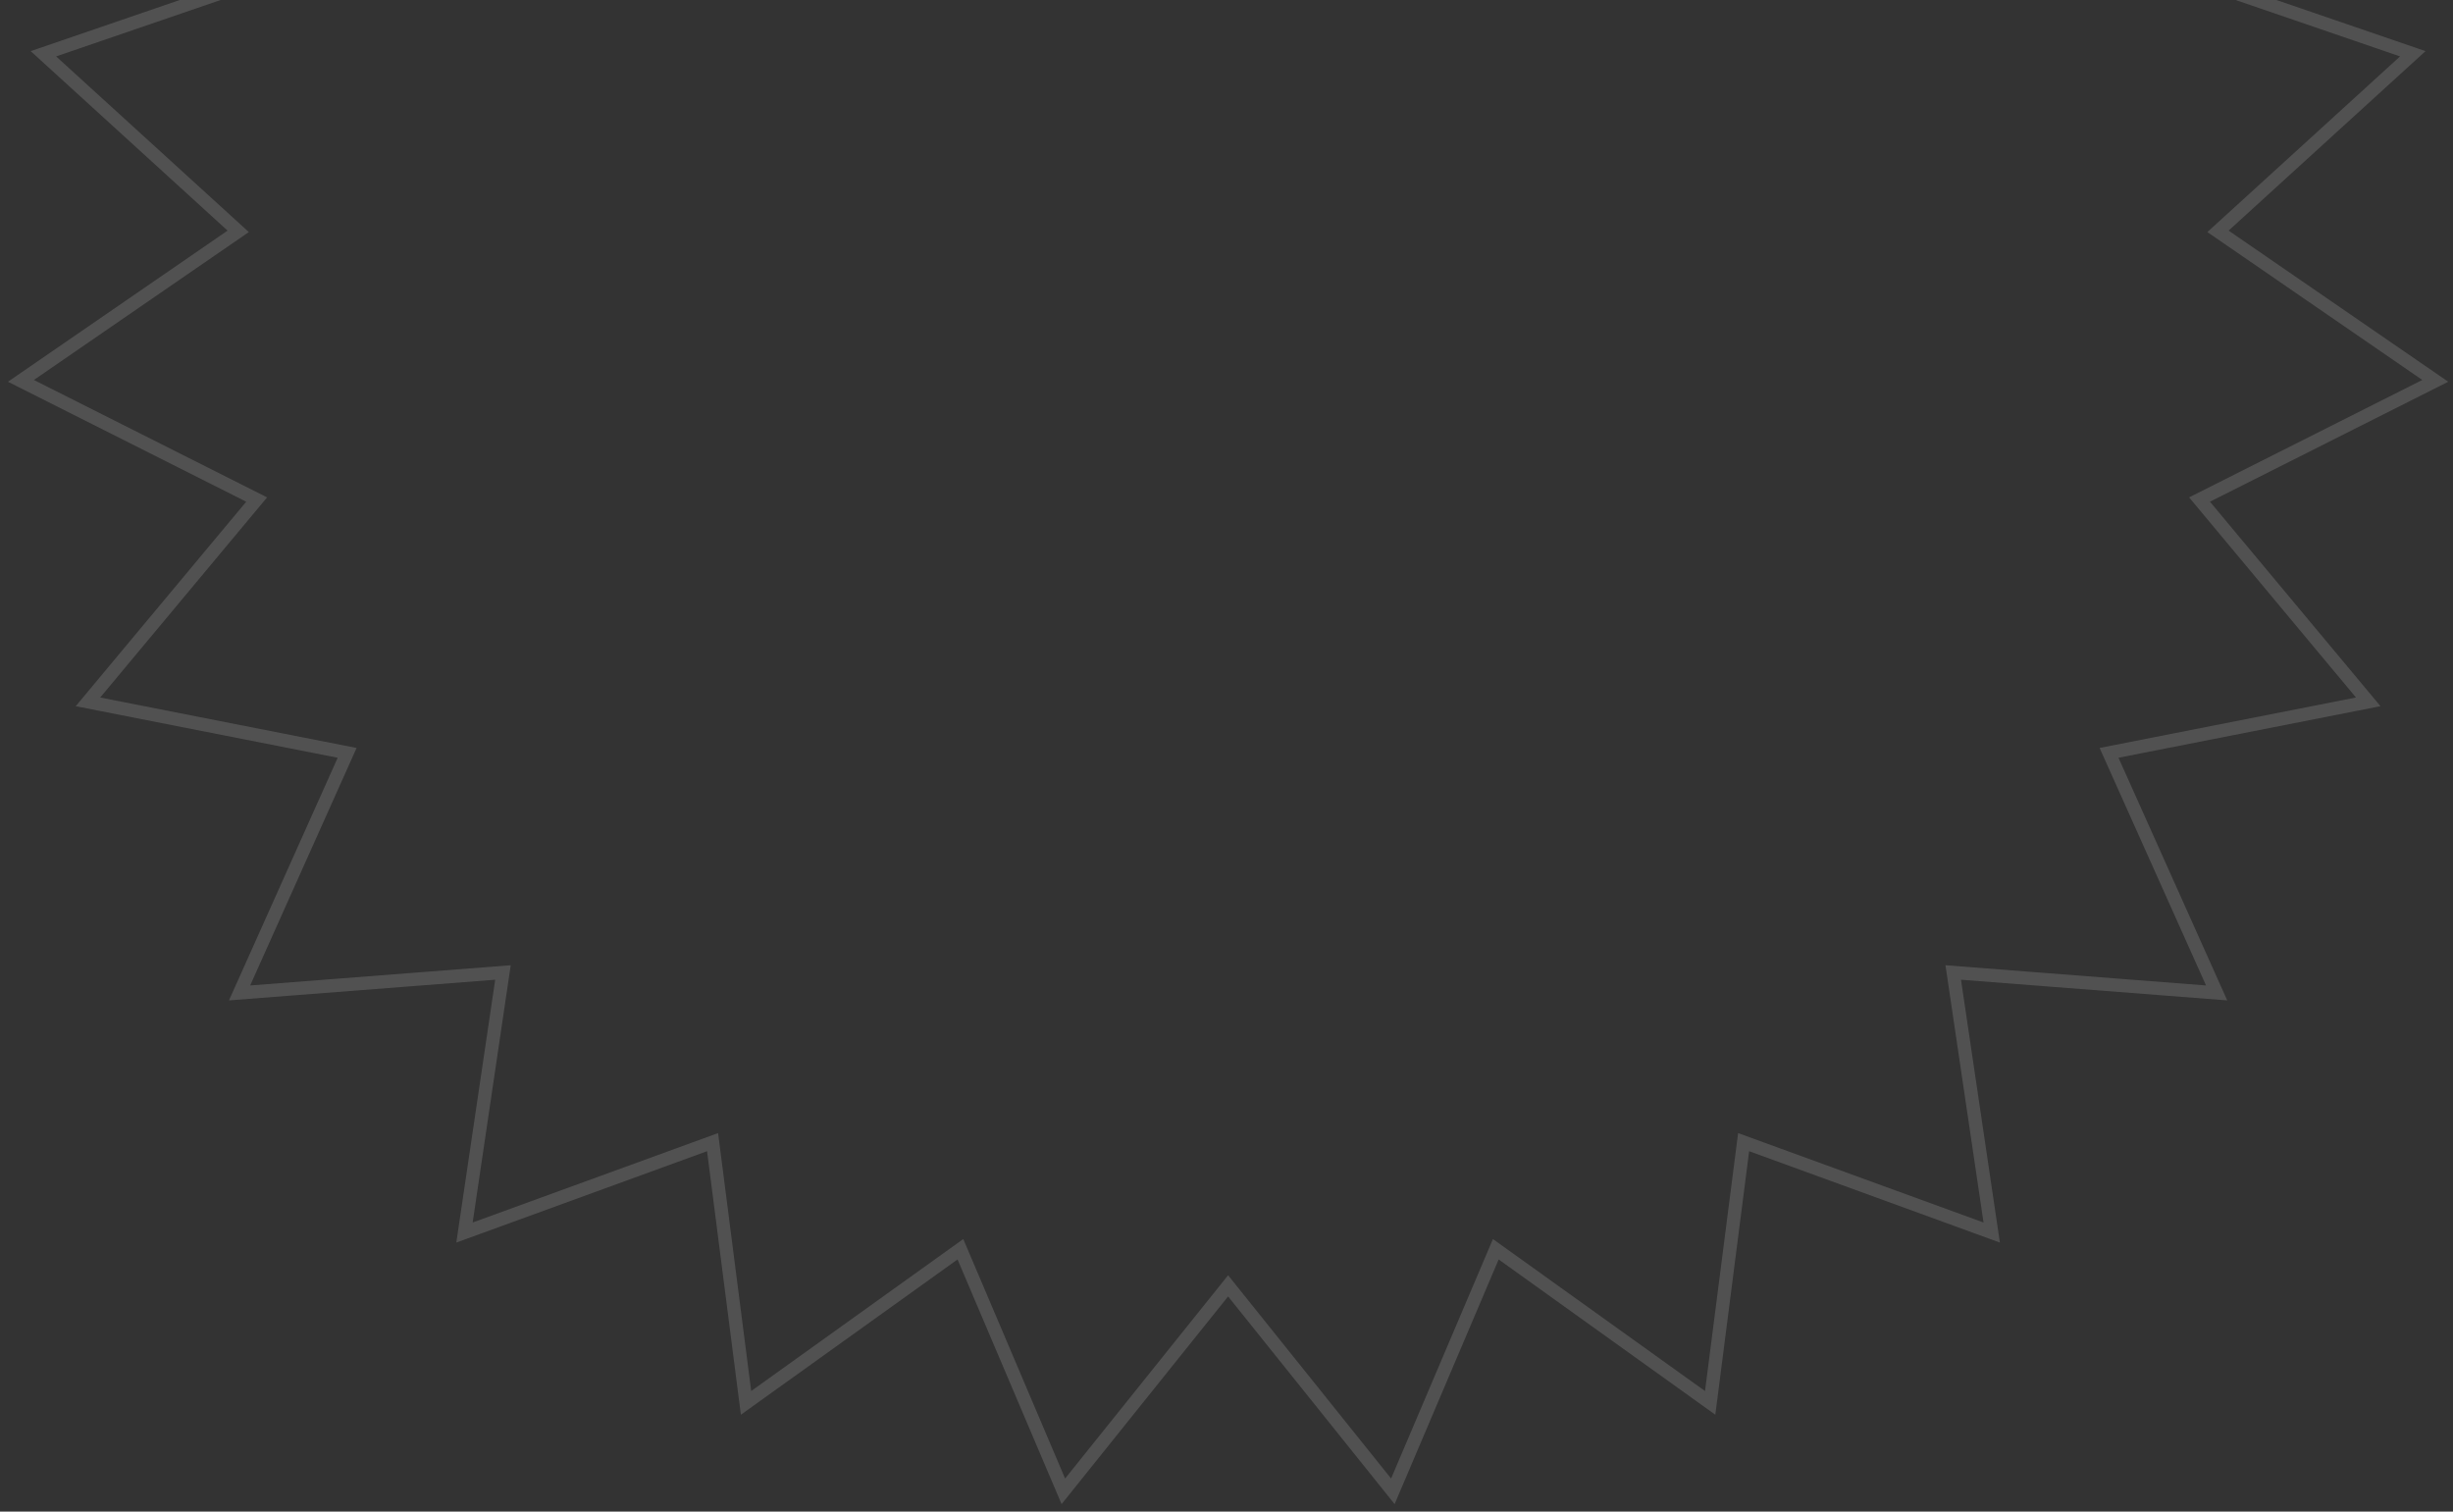 <svg width="271" height="167" viewBox="0 0 271 167" fill="none" xmlns="http://www.w3.org/2000/svg">
<rect x="0" y="0" width="271" height="167" fill="#333333" stroke="none"/>
<path opacity="0.15" d="M135.677 -100L150.603 -75.044L171.742 -95.068L179.348 -67.031L205.133 -80.638L204.854 -51.599L233.373 -57.78L225.229 -29.893L254.367 -28.189L238.963 -3.522L266.558 5.94L245.036 25.558L269.042 42.076L242.999 55.189L261.635 77.539L233.002 83.175L244.887 109.698L215.787 107.439L220.039 136.17L192.631 126.183L188.934 154.989L165.251 138.016L153.879 164.761L135.677 142.06L117.475 164.761L106.103 138.016L82.42 154.989L78.723 126.183L51.315 136.17L55.566 107.439L26.467 109.698L38.351 83.175L9.718 77.539L28.355 55.189L2.312 42.076L26.317 25.558L4.796 5.94L32.391 -3.522L16.987 -28.189L46.125 -29.893L37.981 -57.78L66.5 -51.599L66.221 -80.638L92.006 -67.031L99.611 -95.068L120.751 -75.044L135.677 -100Z" stroke="white" stroke-width="1.462"/>
</svg>
